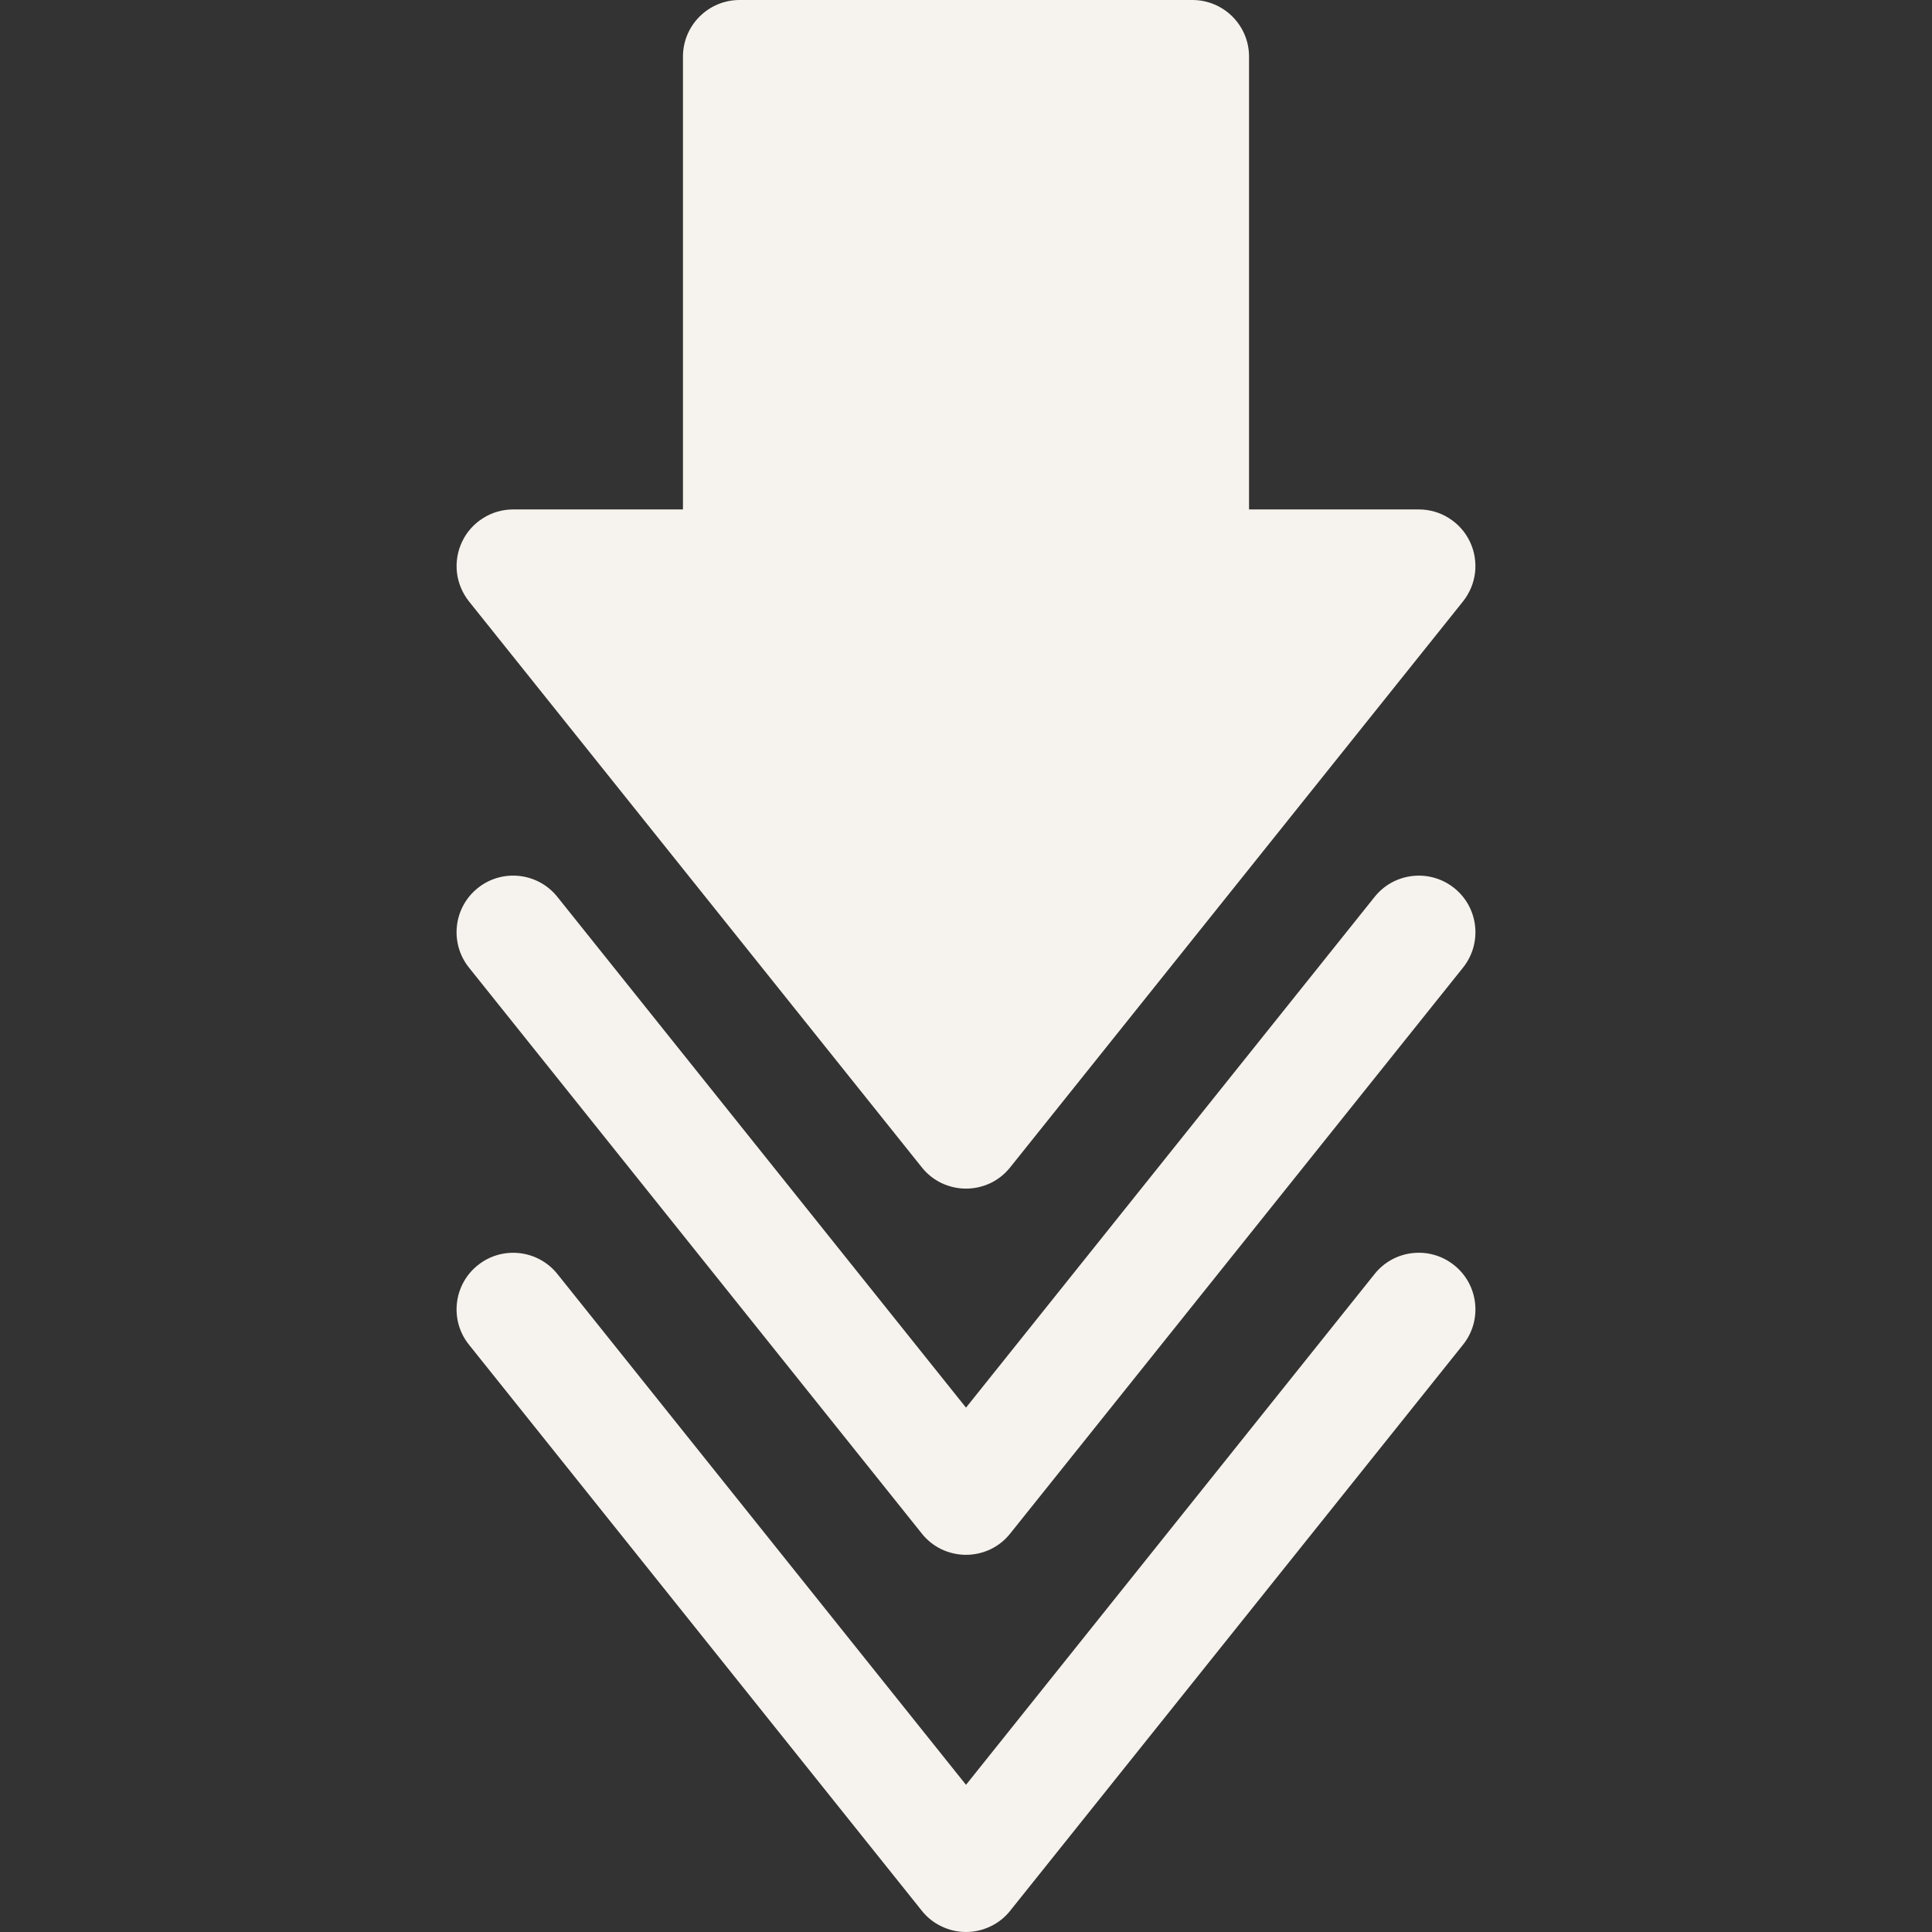 <svg width="22" height="22" viewBox="0 0 22 22" fill="none" xmlns="http://www.w3.org/2000/svg">
<rect x="0" y="0" width="22" height="22" fill="#333333" stroke="none"/>
<g clip-path="url(#clip0_2063_17834)">
<path d="M16.559 14.407C16.281 14.184 15.875 14.229 15.653 14.507L11 20.324L6.347 14.507C6.124 14.229 5.718 14.185 5.441 14.407C5.163 14.629 5.118 15.035 5.34 15.312L10.497 21.758C10.557 21.834 10.634 21.895 10.721 21.936C10.808 21.978 10.903 22 11 22C11.097 22 11.192 21.978 11.279 21.936C11.366 21.895 11.443 21.834 11.503 21.758L16.66 15.312C16.882 15.035 16.837 14.629 16.559 14.407ZM10.497 13.293C10.557 13.369 10.634 13.43 10.721 13.472C10.808 13.513 10.903 13.535 11 13.535C11.097 13.535 11.192 13.513 11.279 13.472C11.366 13.43 11.443 13.369 11.503 13.293L16.66 6.848C16.735 6.753 16.783 6.639 16.797 6.518C16.81 6.398 16.79 6.275 16.737 6.166C16.685 6.057 16.602 5.964 16.499 5.9C16.397 5.835 16.278 5.801 16.156 5.801L14.223 5.801L14.223 0.644C14.223 0.289 13.934 -3.40817e-05 13.578 -3.40505e-05L8.422 -3.35998e-05C8.066 -3.35686e-05 7.777 0.289 7.777 0.644L7.777 5.801L5.844 5.801C5.722 5.801 5.603 5.835 5.501 5.9C5.398 5.964 5.315 6.057 5.263 6.166C5.21 6.276 5.19 6.398 5.203 6.518C5.217 6.639 5.265 6.753 5.34 6.848L10.497 13.293ZM8.422 7.09C8.778 7.09 9.066 6.801 9.066 6.445L9.066 1.289L12.934 1.289L12.934 6.445C12.934 6.801 13.222 7.09 13.578 7.09L14.815 7.09L11 11.859L7.185 7.09L8.422 7.09ZM10.497 17.463C10.557 17.539 10.634 17.6 10.721 17.642C10.808 17.683 10.903 17.705 11 17.705C11.097 17.705 11.192 17.683 11.279 17.642C11.366 17.6 11.443 17.539 11.503 17.463L16.66 11.018C16.882 10.74 16.837 10.334 16.559 10.112C16.281 9.89 15.875 9.935 15.653 10.213L11 16.029L6.347 10.213C6.124 9.934 5.718 9.89 5.441 10.112C5.163 10.334 5.118 10.74 5.34 11.018L10.497 17.463Z" fill="#F6F2ED"/>
<path d="M11 12L7 7L8.5 6.5L9 1H13L13.5 6.5V7H15L11 12Z" fill="#F6F2ED"/>
</g>
<defs>
<clipPath id="clip0_2063_17834">
<rect width="22" height="22" fill="white" transform="translate(22 22) rotate(180)"/>
</clipPath>
</defs>
</svg>
